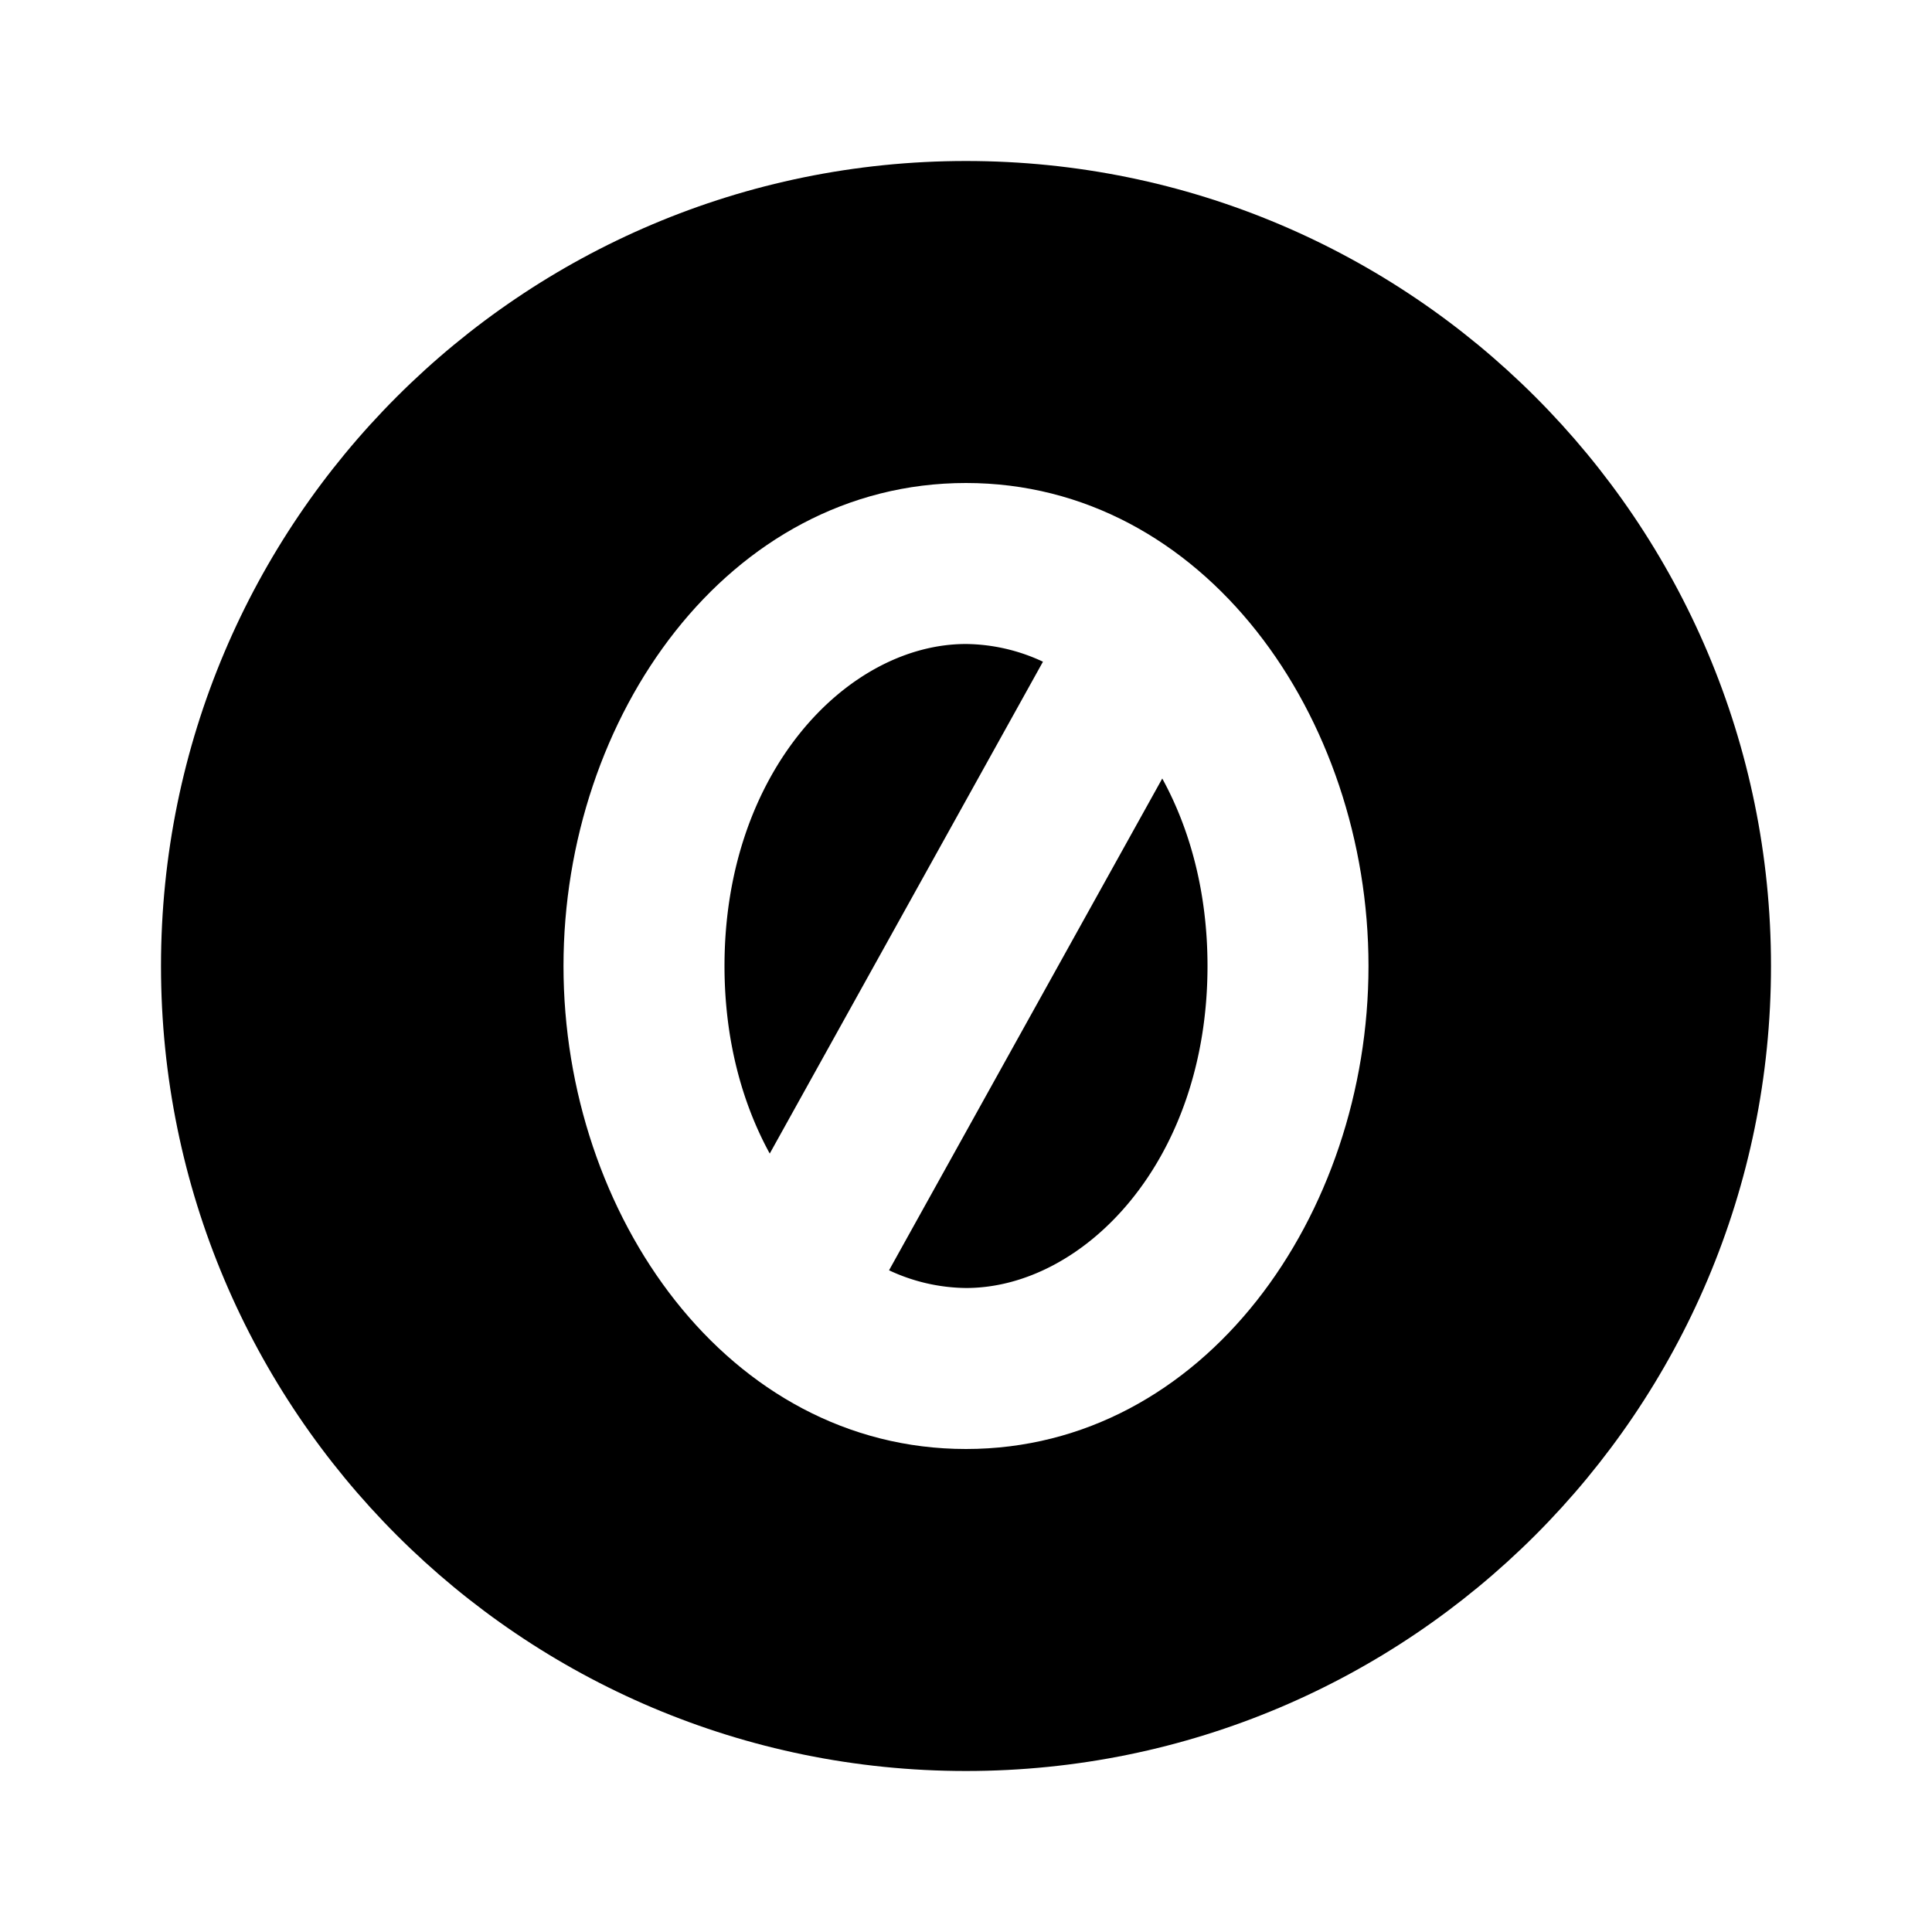 <svg xmlns="http://www.w3.org/2000/svg" width="24" height="24" fill="none">
  <path
    fill="currentColor"
    d="M12 8c-1.46 0-3 1.571-3 4 0 .909.216 1.698.562 2.33l3.394-6.11A2.3 2.3 0 0 0 12 8m0 8a2.3 2.3 0 0 1-.956-.22l3.394-6.109c.346.631.562 1.42.562 2.329 0 2.429-1.54 4-3 4"
  />
  <path
    fill="currentColor"
    d="M2 12c0 5.523 4.477 10 10 10s10-4.477 10-10S17.523 2 12 2 2 6.477 2 12m5 0c0-3.094 2.042-6 5-6s5 2.906 5 6-2.042 6-5 6-5-2.906-5-6"
  />
</svg>
